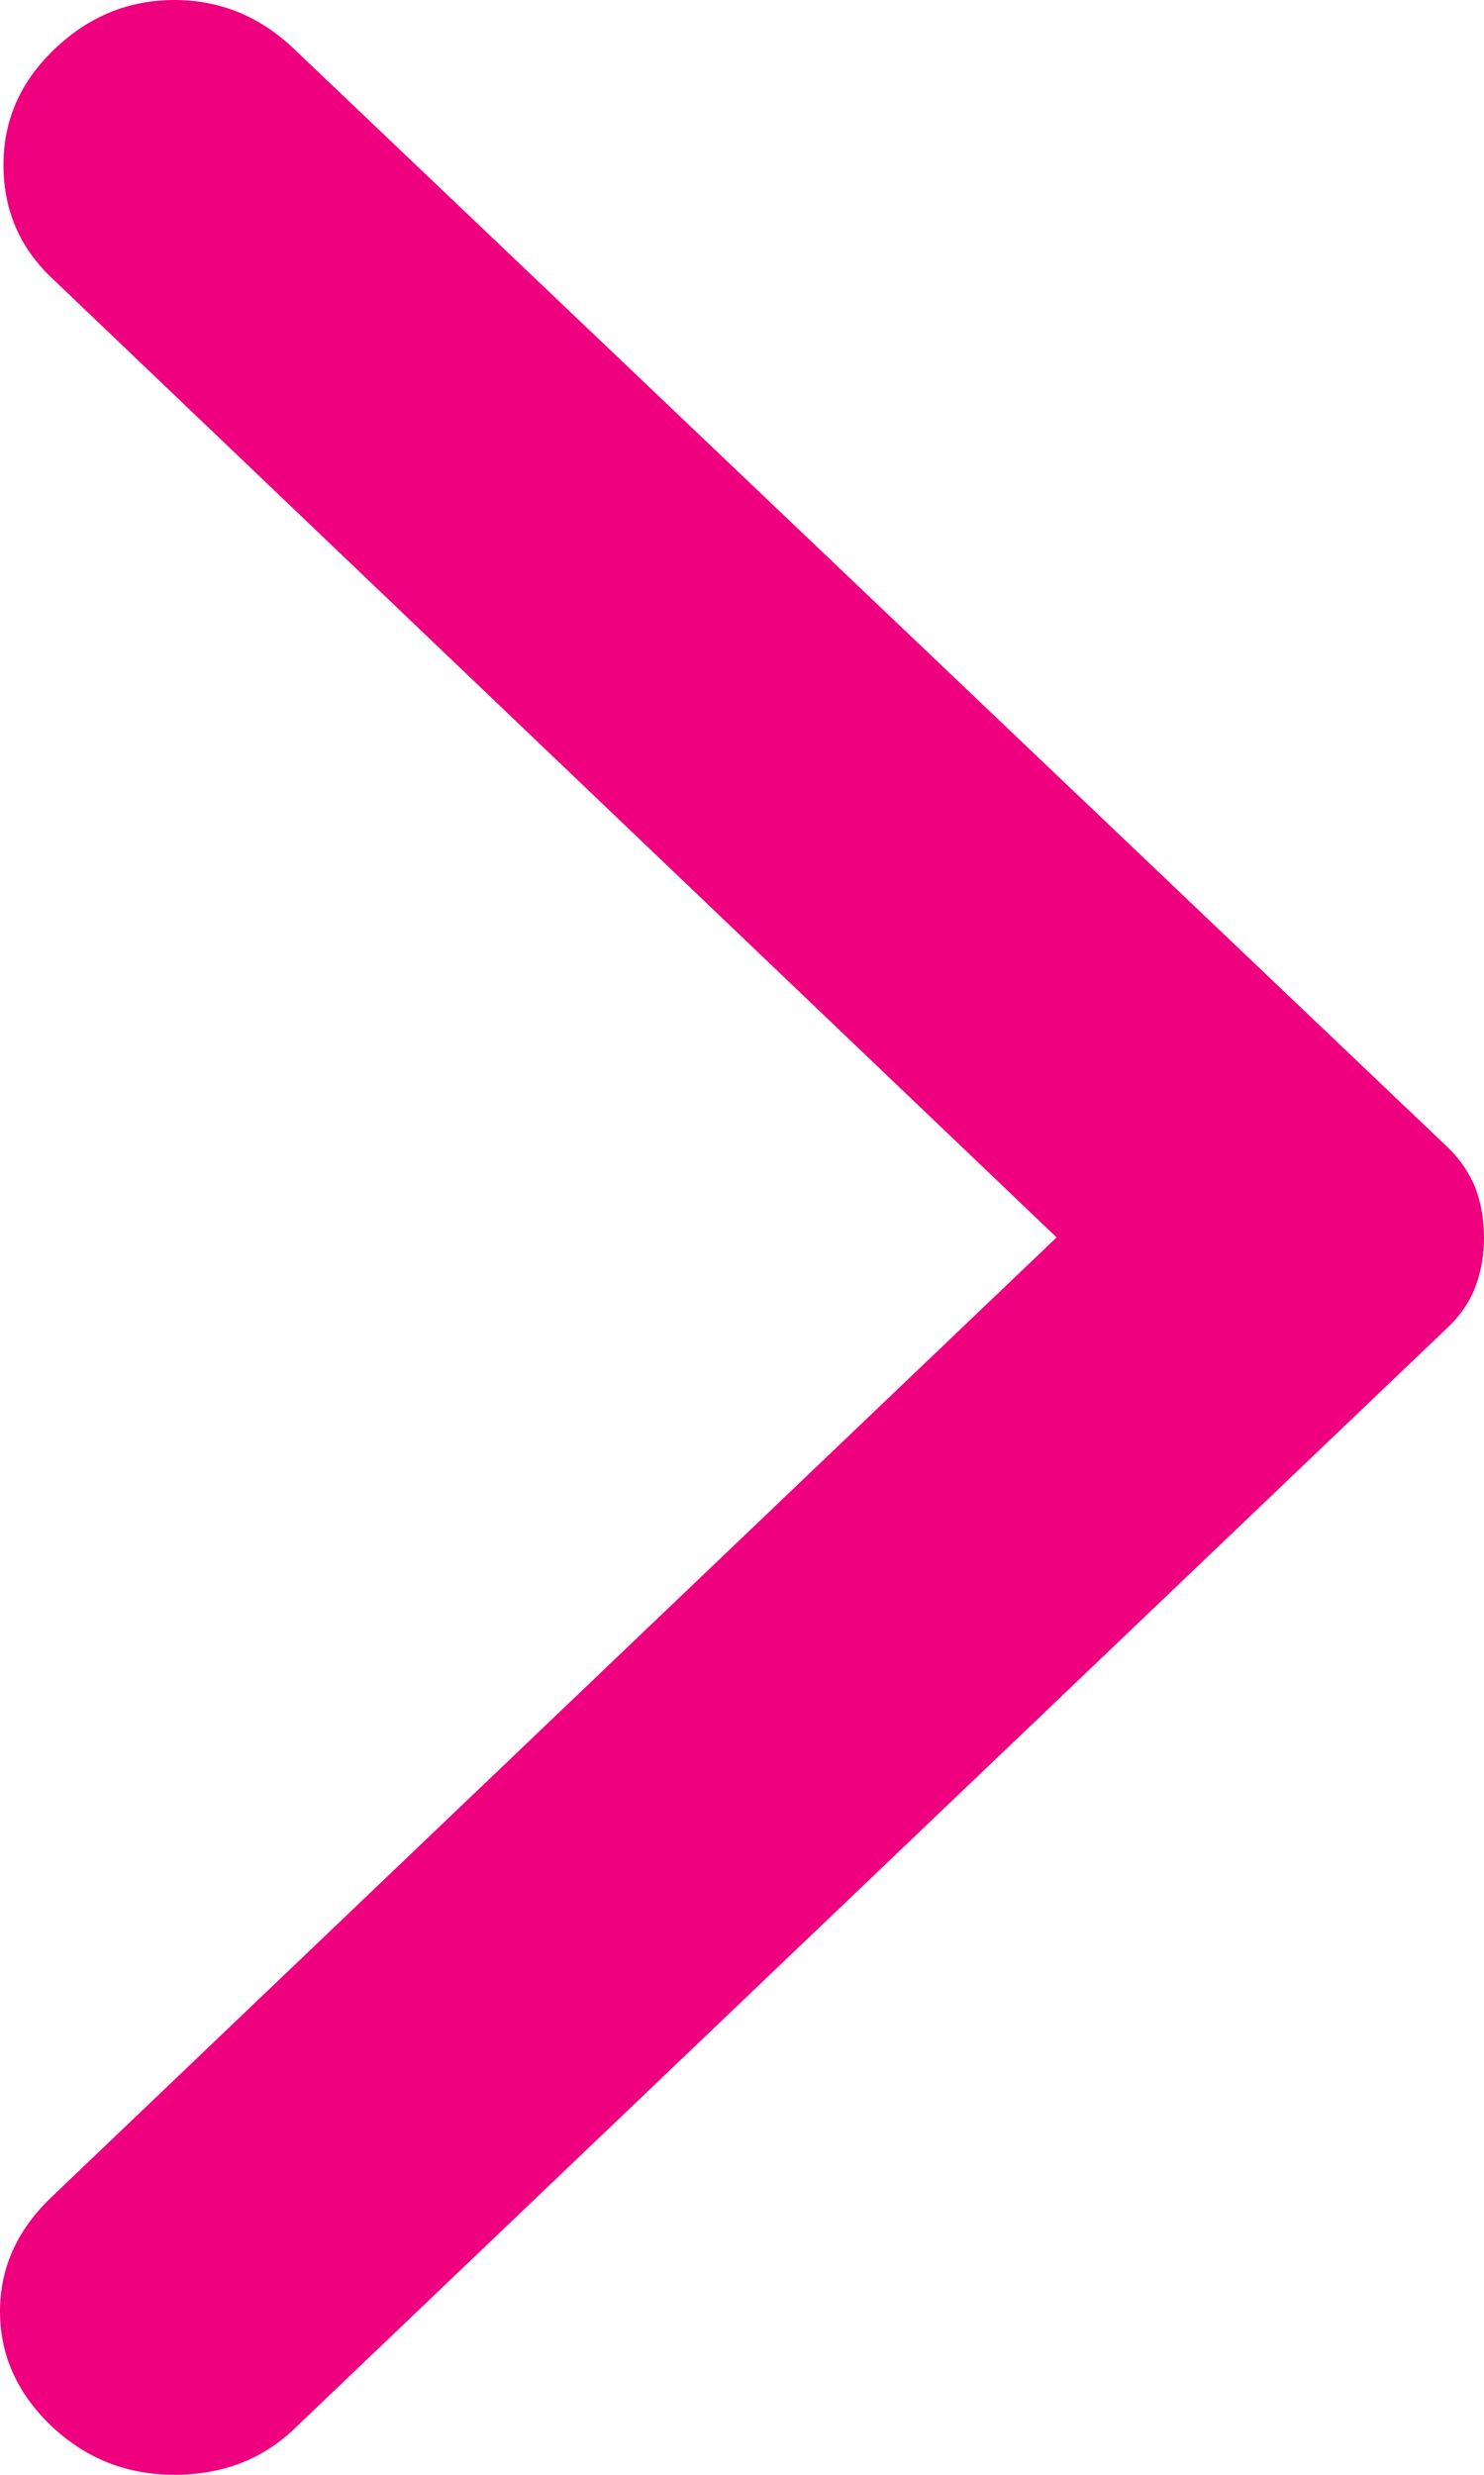 <svg width="6" height="10" viewBox="0 0 6 10" fill="none" xmlns="http://www.w3.org/2000/svg">
<path d="M1.189 0.198L5.848 4.631C5.903 4.683 5.942 4.741 5.966 4.802C5.989 4.864 6 4.93 6 5C6 5.07 5.989 5.136 5.966 5.198C5.943 5.259 5.904 5.317 5.848 5.369L1.189 9.815C1.06 9.938 0.899 10 0.705 10C0.512 10 0.346 9.934 0.207 9.802C0.069 9.67 0 9.516 0 9.34C0 9.164 0.069 9.011 0.207 8.879L4.272 5L0.207 1.121C0.078 0.998 0.014 0.846 0.014 0.666C0.014 0.485 0.083 0.329 0.221 0.198C0.359 0.066 0.521 0 0.705 0C0.889 0 1.051 0.066 1.189 0.198Z" fill="#EE007E"/>
</svg>
